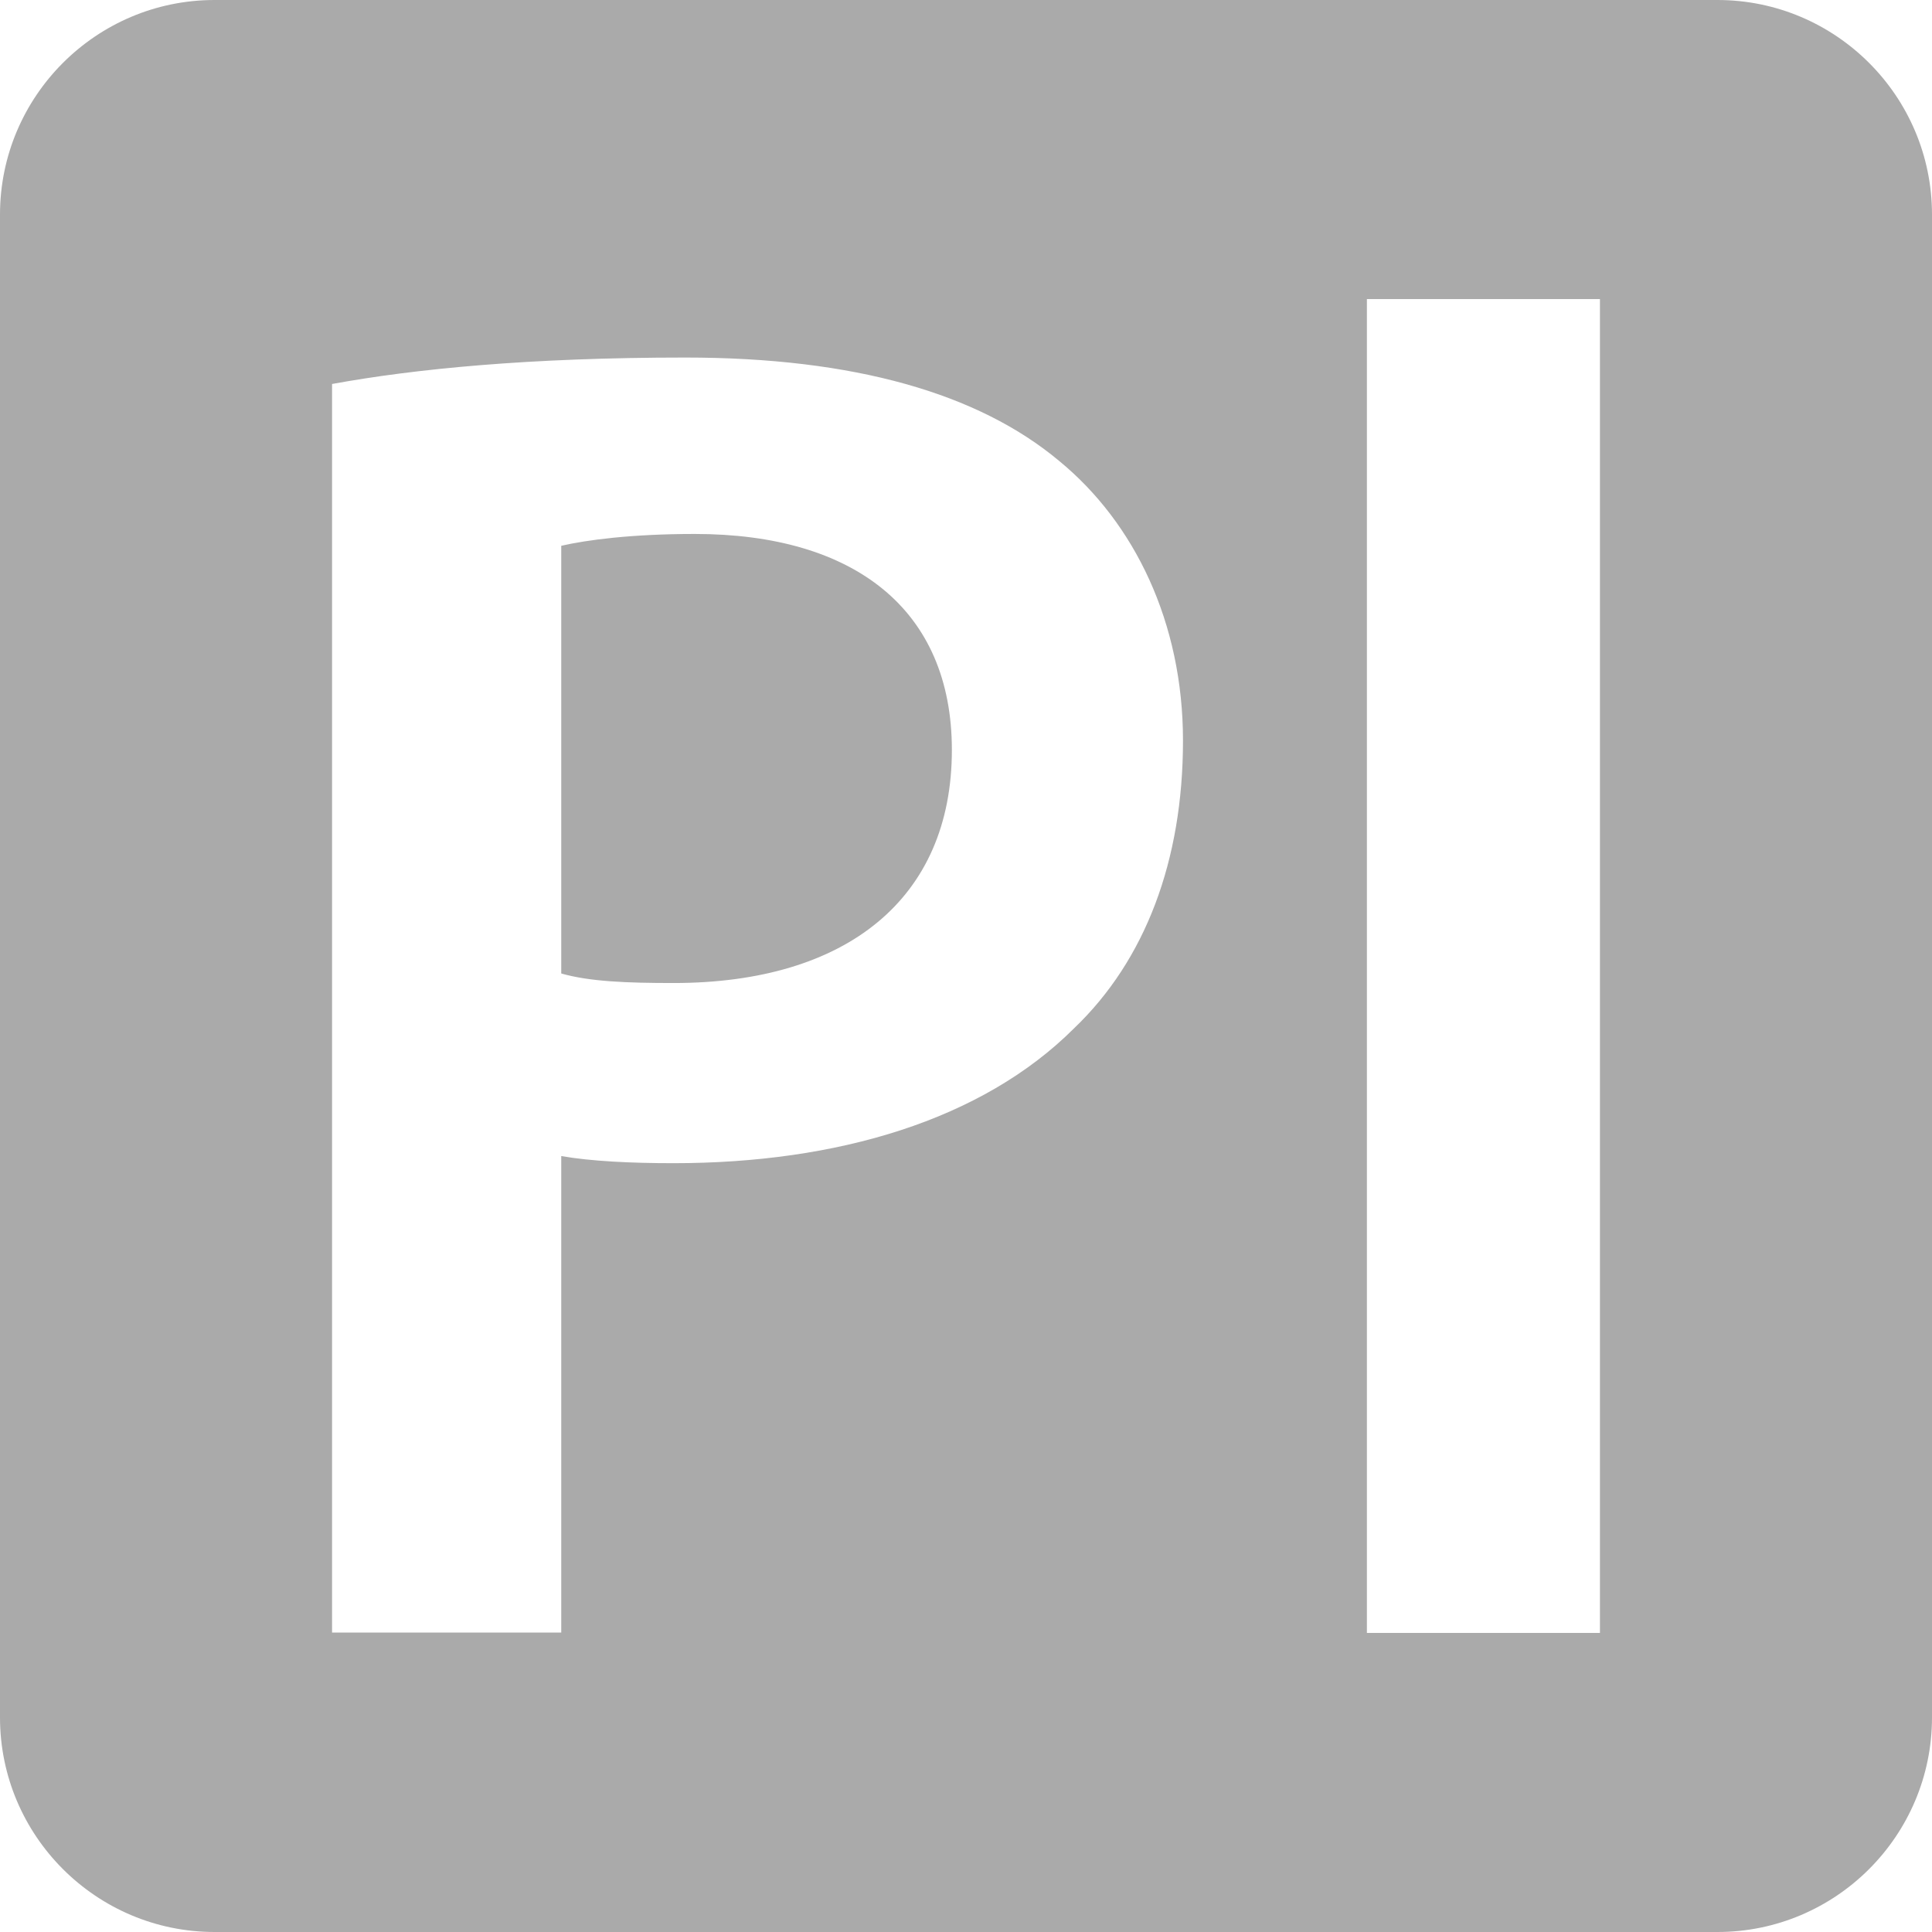 
<svg xmlns="http://www.w3.org/2000/svg" xmlns:xlink="http://www.w3.org/1999/xlink" width="16px" height="16px" viewBox="0 0 16 16" version="1.1">
<g id="surface1">
<path style=" stroke:none;fill-rule:evenodd;fill:#aaaaaa;fill-opacity:1;" d="M 1.777 0 C 0.797 0 0 0.797 0 1.777 L 0 14.223 C 0 15.203 0.797 16 1.777 16 L 14.223 16 C 15.203 16 16 15.203 16 14.223 L 16 1.777 C 16 0.797 15.203 0 14.223 0 Z M 2.75 3.176 L 2.75 13.52 L 4.648 13.52 L 4.648 9.574 C 4.895 9.617 5.223 9.633 5.578 9.633 C 6.934 9.633 8.133 9.277 8.895 8.516 C 9.484 7.953 9.797 7.129 9.797 6.133 C 9.797 5.156 9.395 4.328 8.77 3.816 C 8.102 3.258 7.074 2.961 5.676 2.961 C 4.383 2.961 3.434 3.055 2.75 3.18 L 2.75 3.176 M 4.648 8.062 L 4.648 4.52 C 4.852 4.473 5.223 4.422 5.754 4.422 C 7.074 4.422 7.883 5.047 7.883 6.211 C 7.883 7.441 7.012 8.141 5.578 8.141 C 5.191 8.141 4.883 8.129 4.648 8.062 M 11.32 13.523 L 13.25 13.523 L 13.25 2.477 L 11.32 2.477 L 11.32 13.523 M 2.75 3.176 Z M 2.75 3.176 "/>
</g>
</svg>
